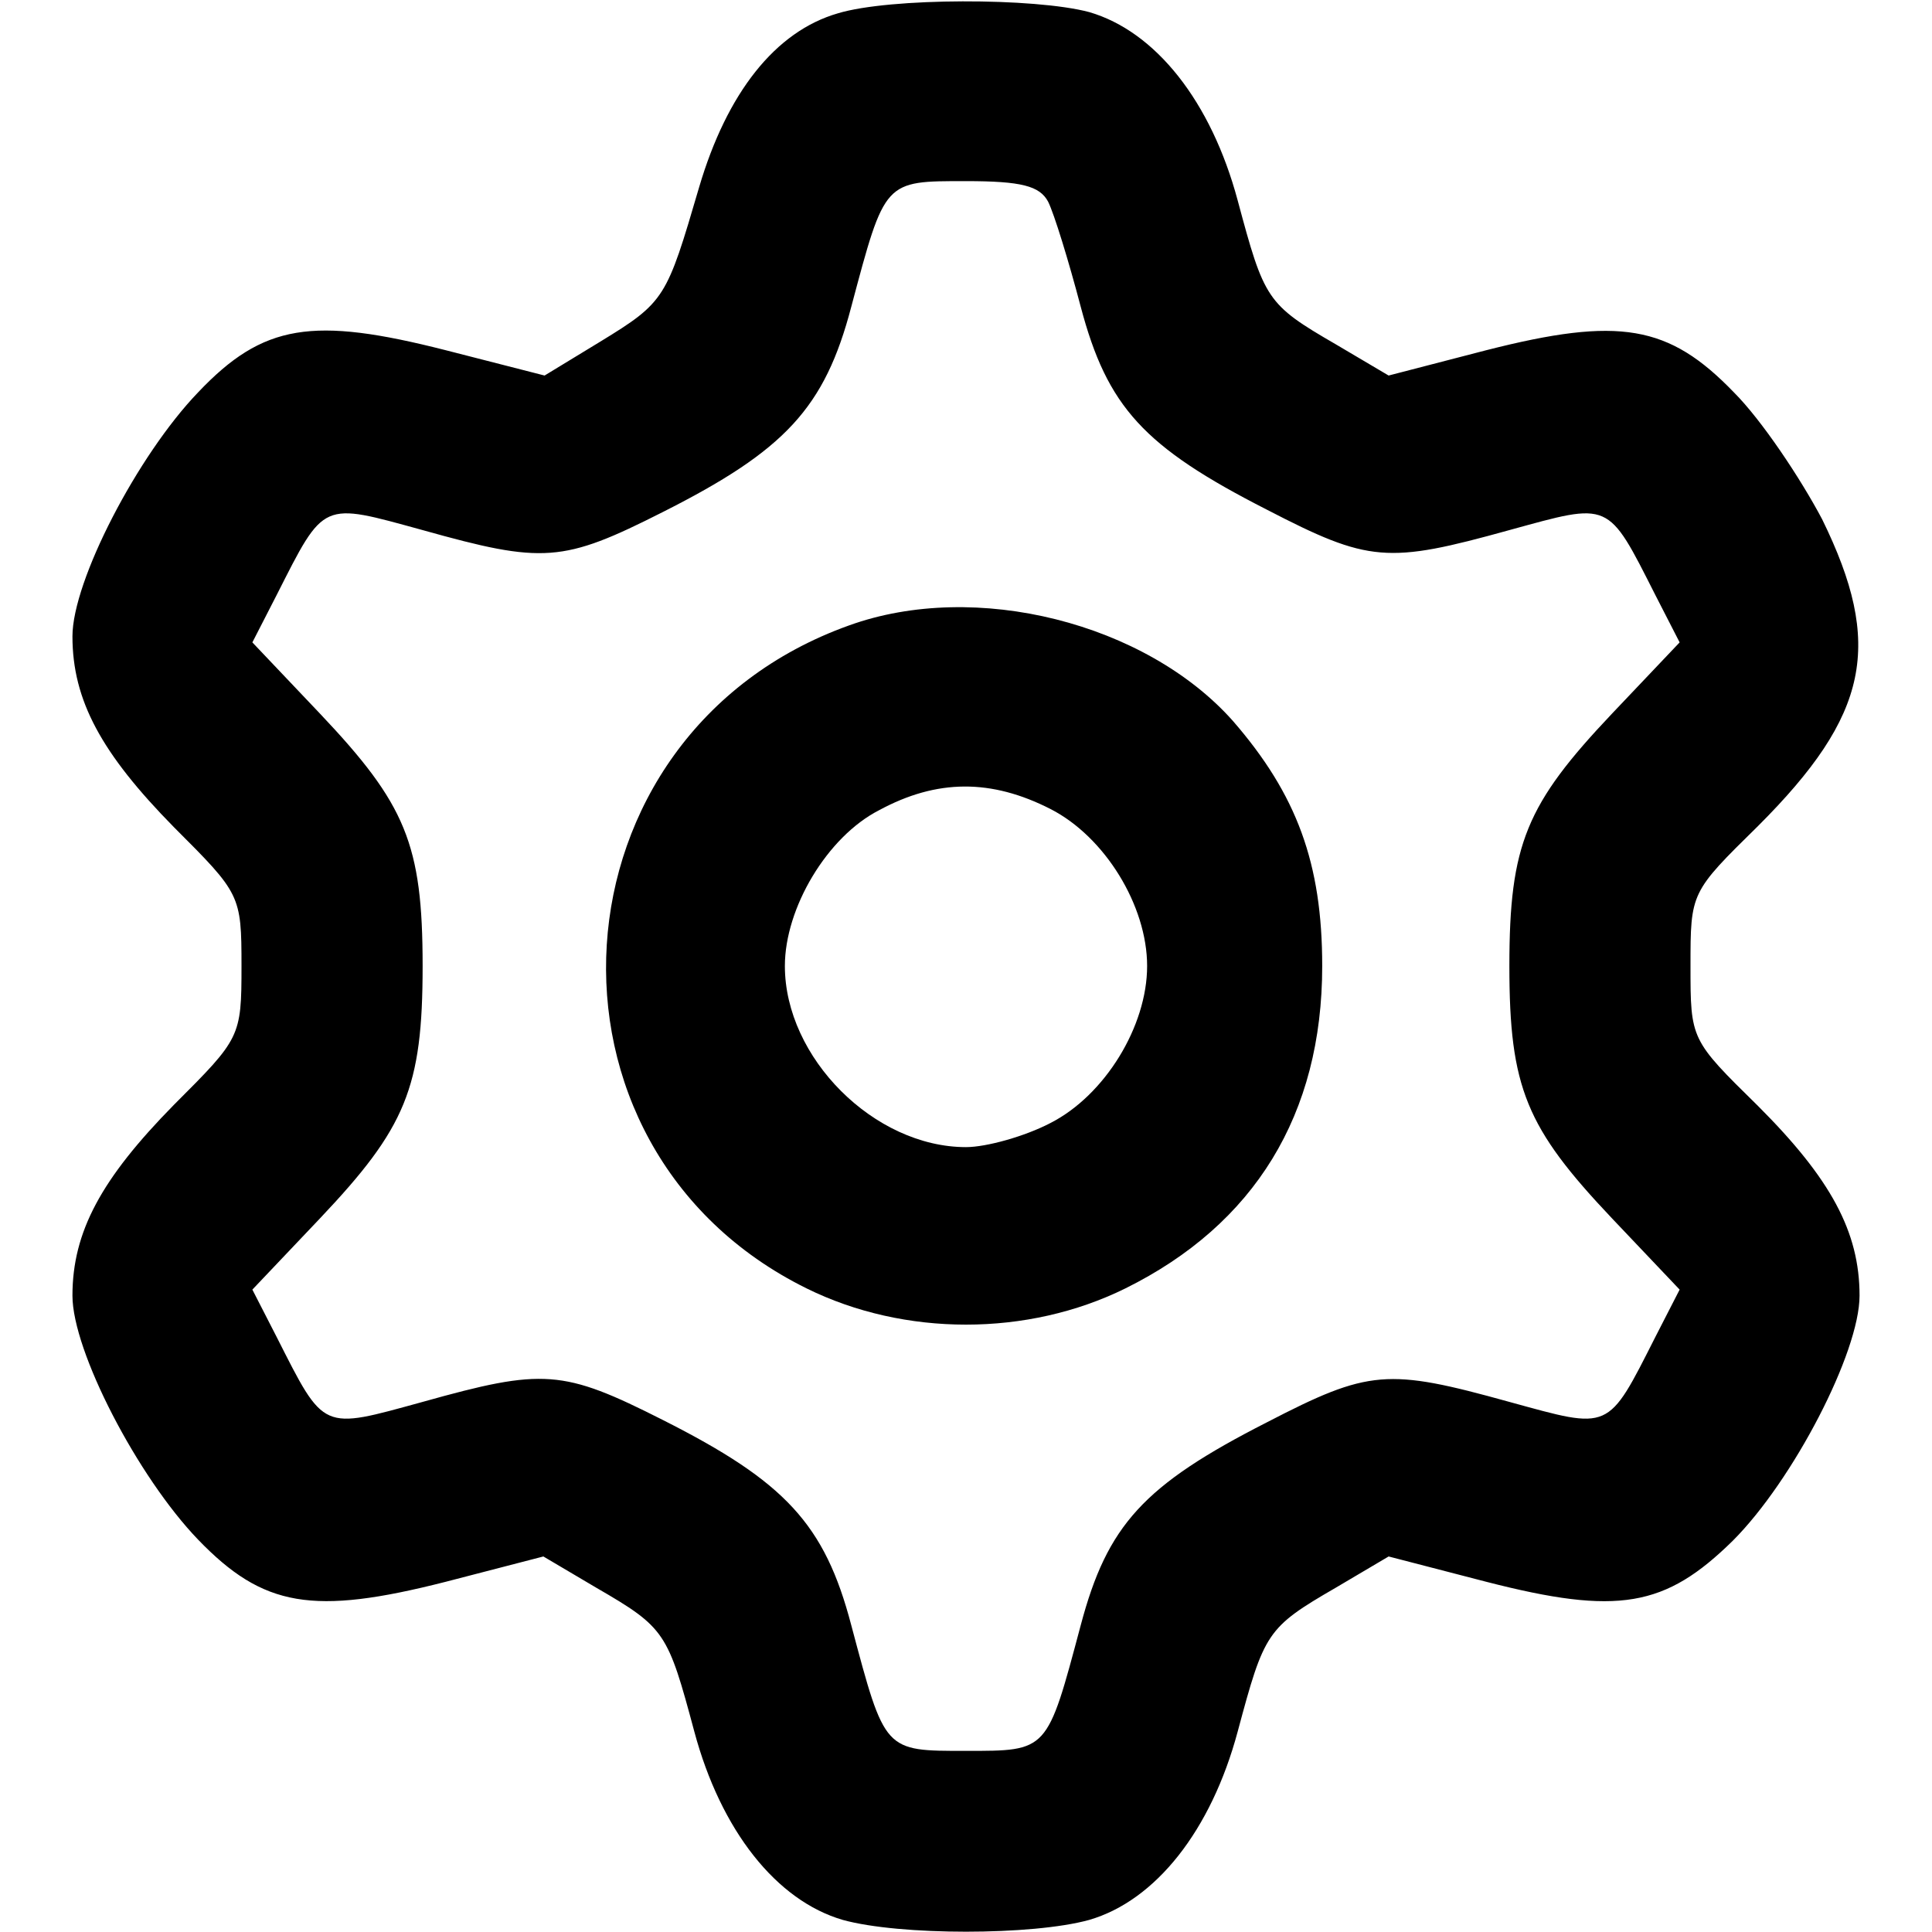 <svg xmlns="http://www.w3.org/2000/svg" width="213.333" height="213.333" preserveAspectRatio="xMidYMid meet" version="1.0" viewBox="0 0 160 160"><g fill="#000" stroke="none"><path d="M694 1589 c-52 -15 -92 -66 -115 -144 -27 -92 -28 -95 -82 -128 l-46 -28 -82 21 c-110 28 -151 22 -205 -35 -50 -52 -104 -156 -104 -202 0 -53 24 -97 84 -158 55 -55 56 -56 56 -115 0 -59 -1 -60 -56 -115 -60 -61 -84 -105 -84 -158 0 -46 54 -150 104 -202 54 -56 95 -63 205 -35 l81 21 44 -26 c57 -33 59 -37 81 -119 22 -82 68 -140 123 -156 47 -13 157 -13 204 0 55 16 101 74 123 156 22 82 24 86 81 119 l44 26 81 -21 c109 -28 148 -21 204 34 50 50 105 156 105 203 0 53 -24 97 -84 157 -56 55 -56 55 -56 116 0 61 0 61 56 116 92 92 104 150 53 254 -18 34 -50 82 -73 105 -54 56 -95 63 -205 35 l-81 -21 -44 26 c-57 33 -59 37 -81 119 -22 82 -68 140 -123 156 -45 12 -165 12 -208 -1z m174 -156 c5 -10 17 -49 27 -87 22 -83 52 -116 154 -168 85 -44 100 -45 201 -17 84 23 81 25 121 -54 l20 -39 -56 -59 c-71 -75 -85 -108 -85 -209 0 -101 14 -134 85 -209 l56 -59 -20 -39 c-40 -79 -37 -77 -121 -54 -101 28 -116 27 -201 -17 -102 -52 -132 -85 -154 -168 -28 -105 -27 -104 -95 -104 -68 0 -67 -1 -95 104 -22 84 -55 119 -156 170 -83 42 -99 43 -199 15 -84 -23 -81 -25 -121 54 l-20 39 56 59 c71 75 85 108 85 209 0 101 -14 134 -85 209 l-56 59 20 39 c40 79 37 77 121 54 100 -28 116 -27 199 15 101 51 134 86 156 170 28 105 27 104 95 104 46 0 61 -4 68 -17z" transform="translate(0,160) scale(0.1,-0.1)"/><path d="M703 1082 c-251 -90 -272 -432 -35 -549 81 -40 183 -40 264 0 107 53 163 144 163 267 0 85 -21 142 -74 203 -72 81 -213 117 -318 79z m167 -152 c45 -23 80 -80 80 -130 0 -50 -35 -107 -80 -130 -21 -11 -53 -20 -70 -20 -76 0 -150 74 -150 150 0 48 35 107 78 129 48 26 93 26 142 1z" transform="translate(0,160) scale(0.1,-0.1)"/></g></svg>